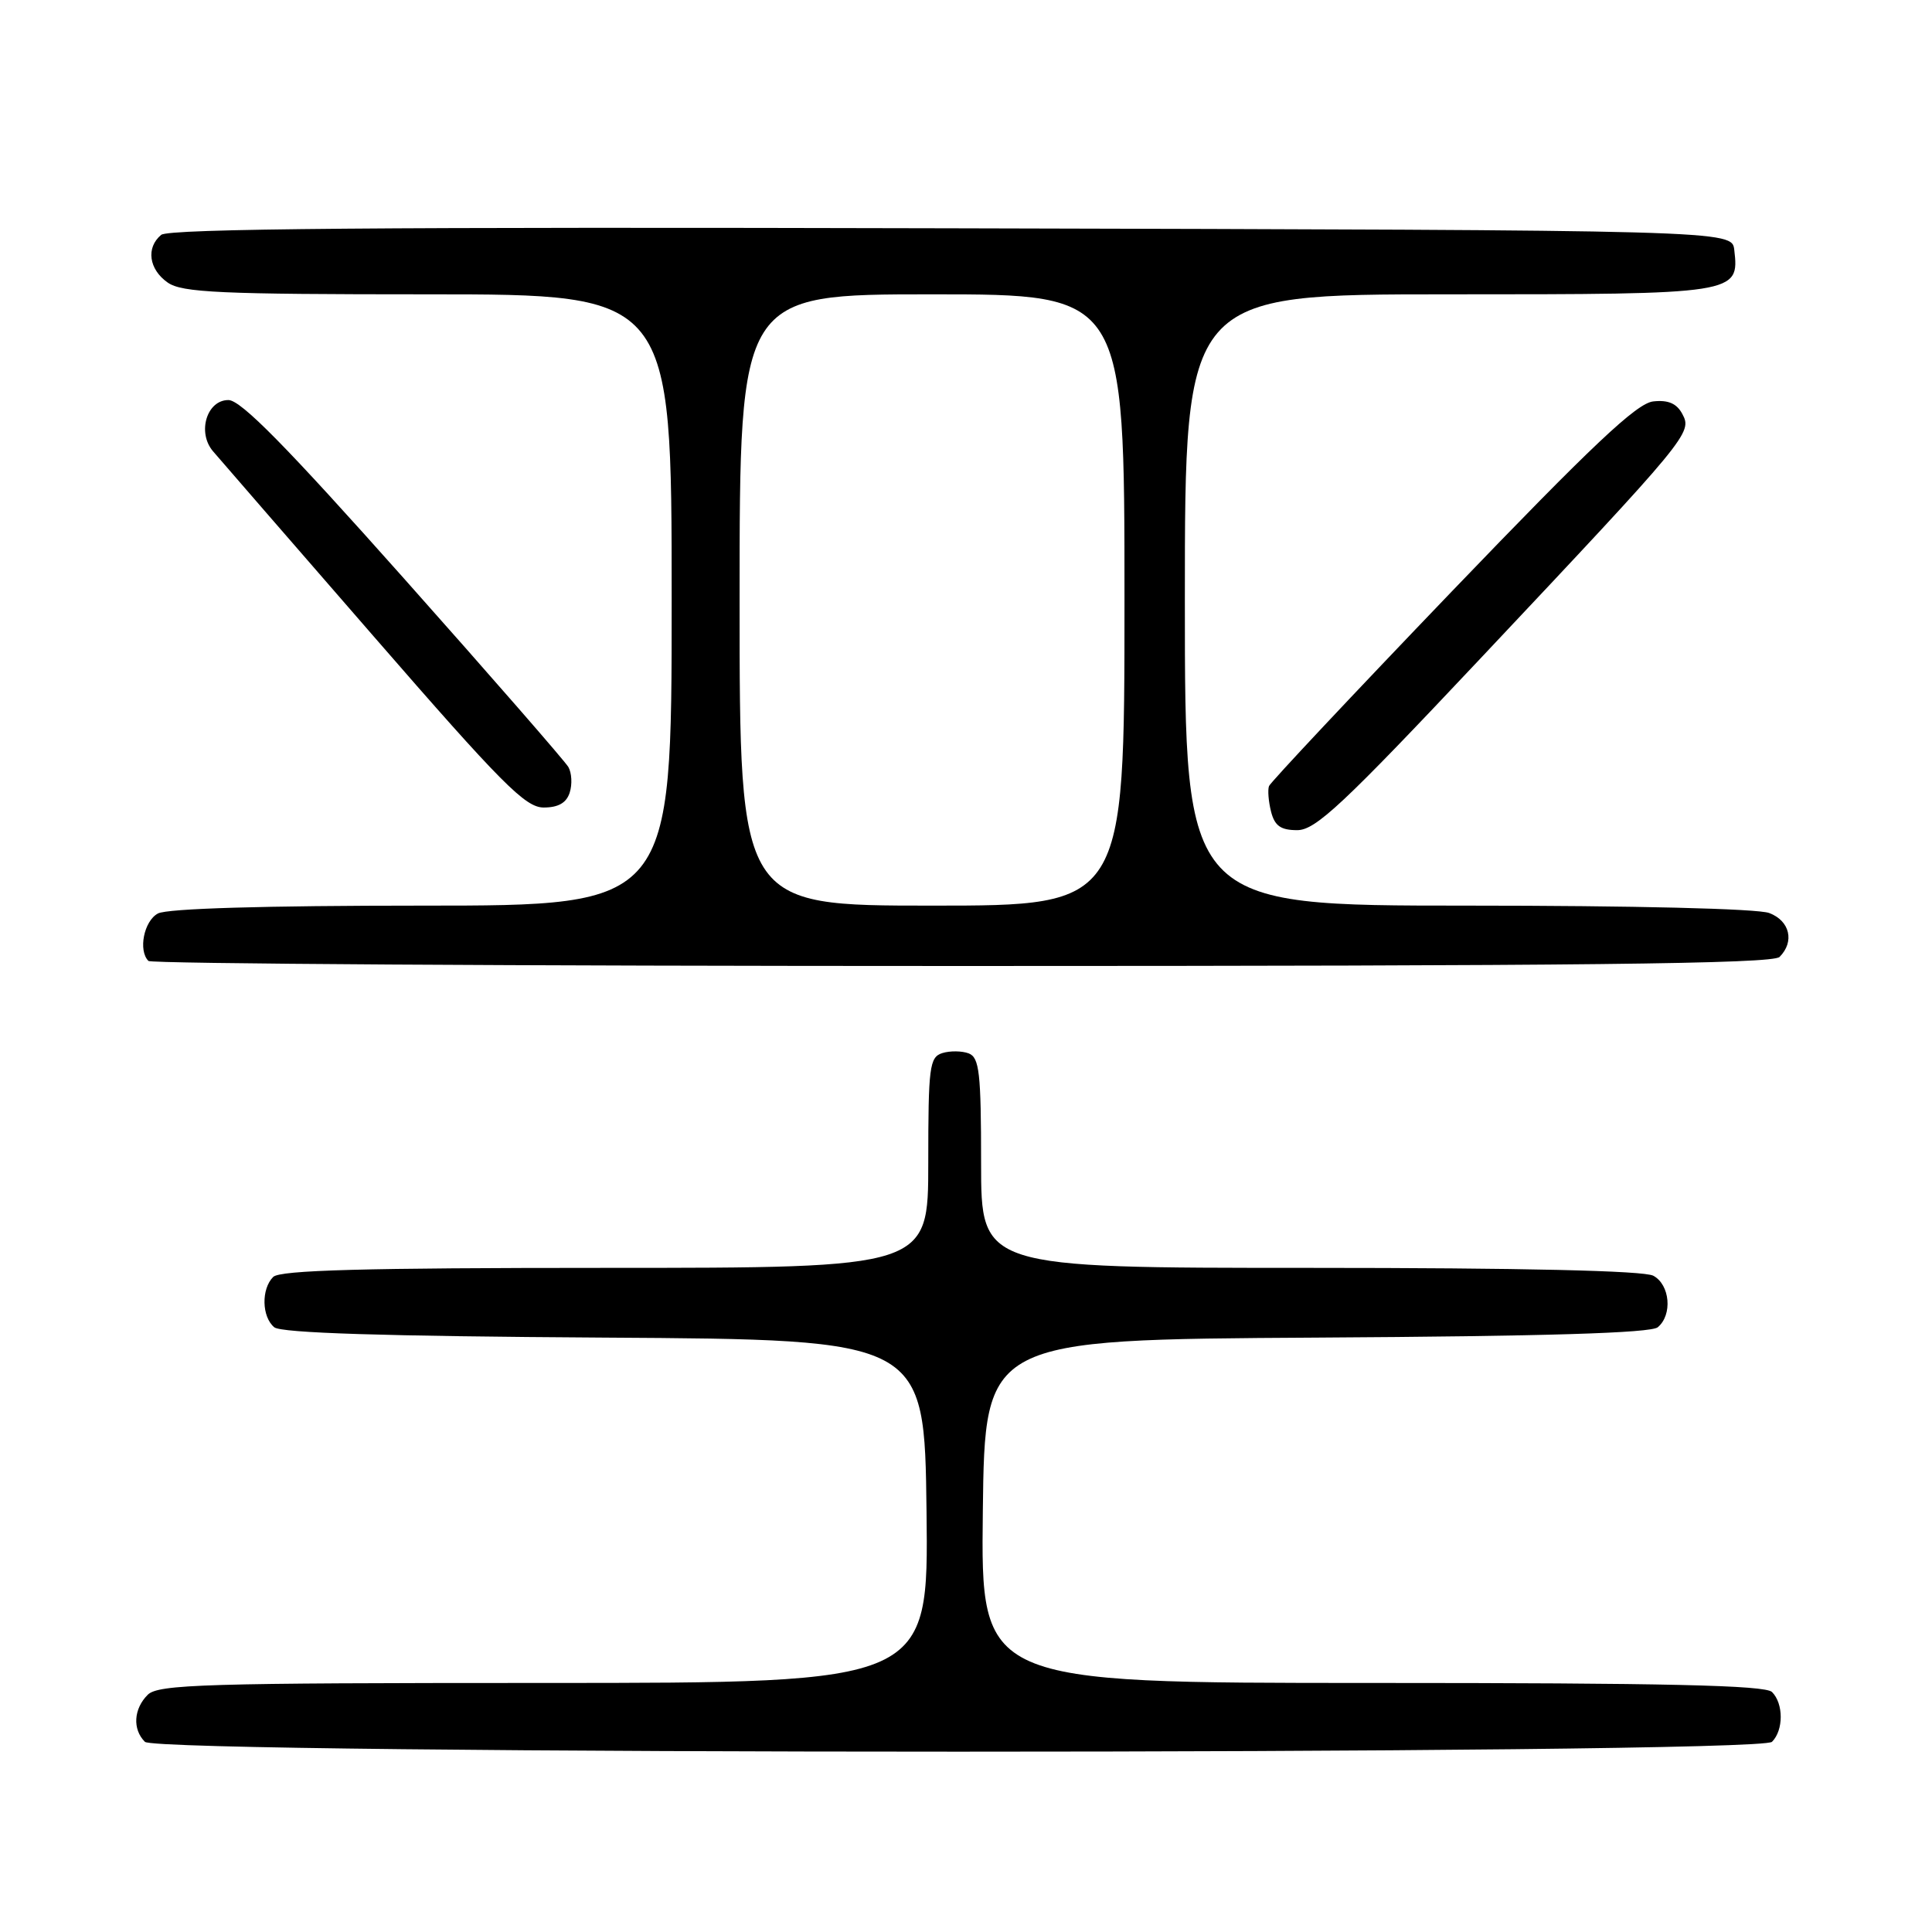 <?xml version="1.0" encoding="UTF-8" standalone="no"?>
<!DOCTYPE svg PUBLIC "-//W3C//DTD SVG 1.1//EN" "http://www.w3.org/Graphics/SVG/1.1/DTD/svg11.dtd" >
<svg xmlns="http://www.w3.org/2000/svg" xmlns:xlink="http://www.w3.org/1999/xlink" version="1.1" viewBox="0 0 256 256">
 <g >
 <path fill="currentColor"
d=" M 234.80 230.80 C 236.34 229.26 236.34 225.74 234.80 224.20 C 233.90 223.30 220.75 223.00 181.78 223.00 C 129.96 223.00 129.96 223.00 130.23 200.25 C 130.50 177.50 130.50 177.50 174.41 177.24 C 204.80 177.06 218.73 176.64 219.66 175.87 C 221.64 174.23 221.29 170.23 219.07 169.04 C 217.82 168.37 201.68 168.00 173.57 168.00 C 130.00 168.00 130.00 168.00 130.00 154.11 C 130.00 142.15 129.77 140.13 128.36 139.58 C 127.46 139.24 125.88 139.22 124.86 139.54 C 123.16 140.08 123.00 141.36 123.00 154.07 C 123.00 168.00 123.00 168.00 80.20 168.00 C 48.24 168.00 37.10 168.30 36.20 169.20 C 34.60 170.80 34.68 174.49 36.34 175.87 C 37.26 176.63 50.81 177.06 80.09 177.24 C 122.50 177.50 122.50 177.50 122.77 200.25 C 123.04 223.00 123.04 223.00 72.09 223.00 C 27.11 223.00 20.96 223.18 19.57 224.57 C 17.70 226.44 17.54 229.14 19.20 230.80 C 20.94 232.54 233.06 232.54 234.80 230.80 Z  M 235.80 126.80 C 237.82 124.78 237.17 122.01 234.43 120.98 C 232.93 120.40 216.34 120.00 194.43 120.00 C 157.00 120.00 157.00 120.00 157.00 79.50 C 157.00 39.00 157.00 39.00 191.93 39.00 C 230.20 39.00 230.48 38.96 229.80 33.12 C 229.50 30.50 229.50 30.50 126.11 30.25 C 50.54 30.06 22.35 30.29 21.36 31.12 C 19.32 32.81 19.72 35.69 22.22 37.44 C 24.12 38.77 29.13 39.00 56.72 39.00 C 89.00 39.00 89.00 39.00 89.00 79.50 C 89.00 120.00 89.00 120.00 55.93 120.00 C 35.05 120.00 22.16 120.38 20.93 121.04 C 19.07 122.03 18.29 125.95 19.67 127.33 C 20.03 127.70 68.54 128.00 127.47 128.00 C 209.46 128.00 234.88 127.72 235.80 126.80 Z  M 196.11 87.31 C 223.83 57.87 224.26 57.35 222.92 54.86 C 222.18 53.46 221.04 52.97 219.06 53.19 C 216.87 53.43 211.00 58.97 192.37 78.37 C 179.24 92.05 168.34 103.66 168.15 104.16 C 167.96 104.67 168.08 106.19 168.42 107.54 C 168.90 109.43 169.70 110.00 171.89 110.00 C 174.32 110.00 177.94 106.61 196.11 87.31 Z  M 75.49 105.02 C 75.84 103.93 75.76 102.41 75.31 101.63 C 74.86 100.86 65.05 89.60 53.50 76.62 C 37.98 59.18 31.92 53.01 30.27 53.01 C 27.40 53.00 26.10 57.30 28.22 59.79 C 29.02 60.73 38.57 71.74 49.45 84.25 C 66.50 103.87 69.61 107.00 72.04 107.00 C 73.98 107.00 75.06 106.38 75.49 105.02 Z  M 98.00 79.50 C 98.00 39.00 98.00 39.00 123.50 39.00 C 149.00 39.00 149.00 39.00 149.00 79.50 C 149.00 120.00 149.00 120.00 123.50 120.00 C 98.00 120.00 98.00 120.00 98.00 79.50 Z "/>
</g>
</svg>